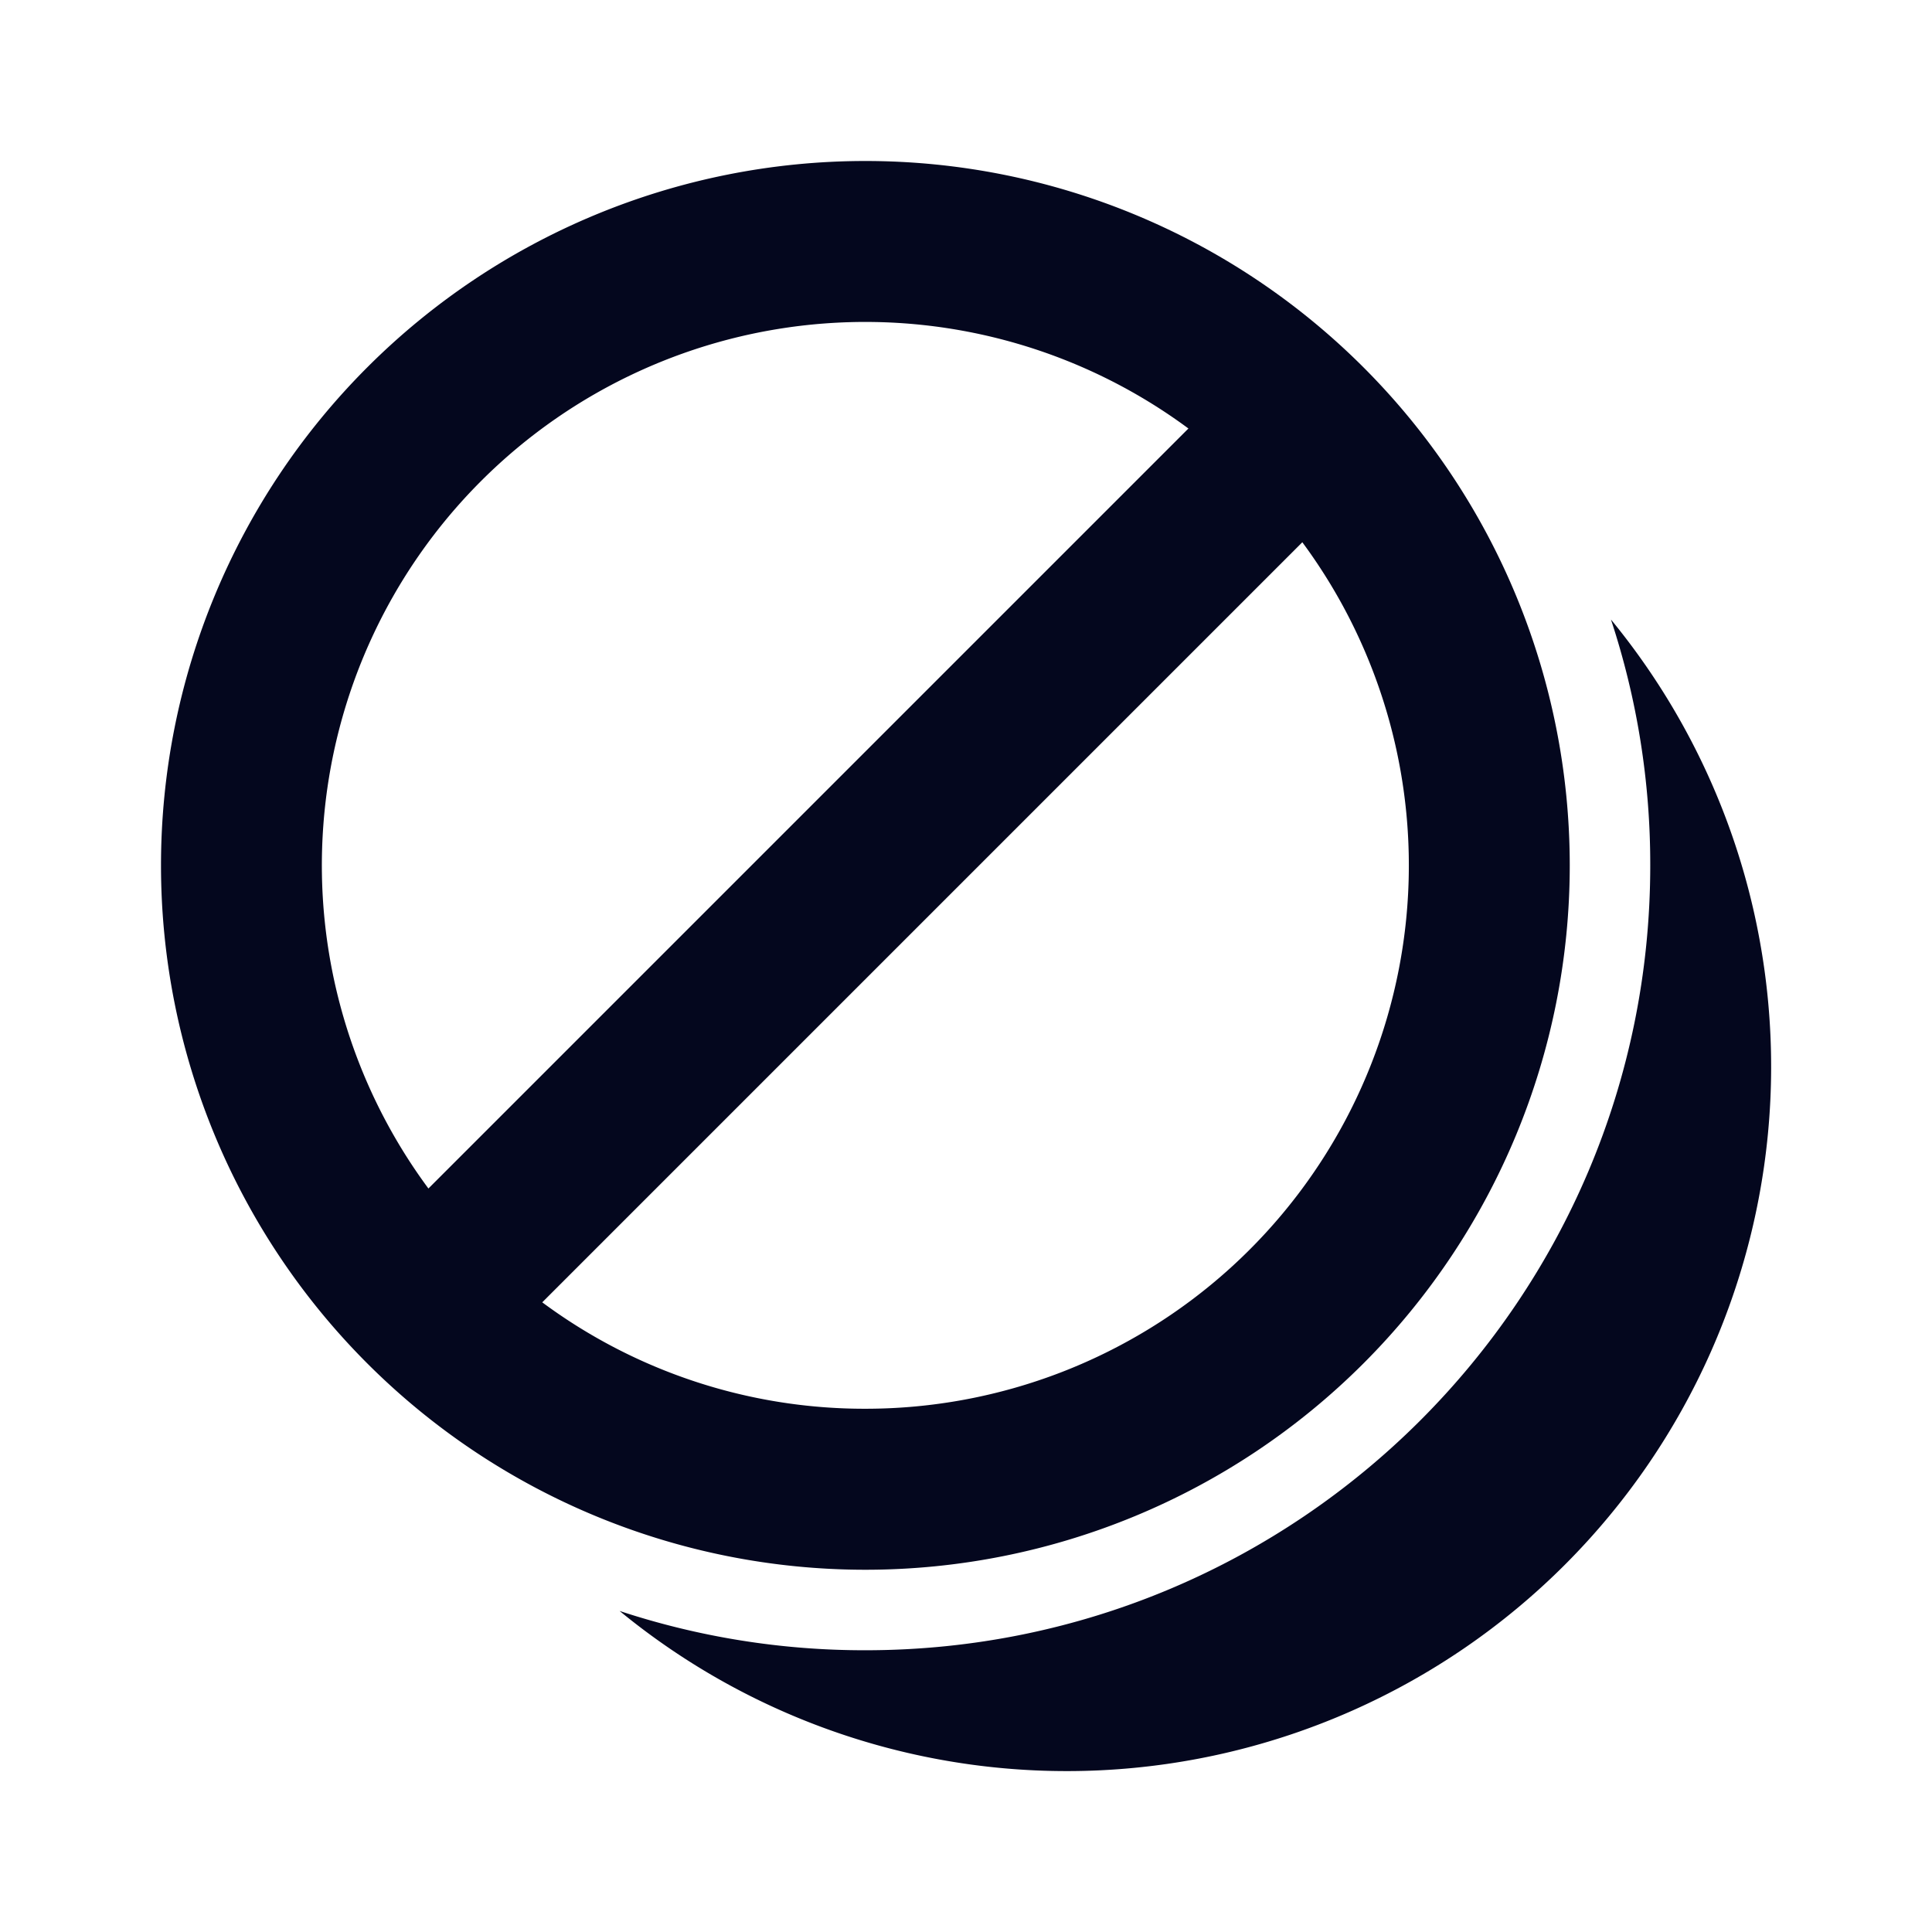 <svg xmlns="http://www.w3.org/2000/svg" width="24" height="24" fill="none"><path fill="#04071E" d="M10.75 19.5a8.75 8.75 0 1 0 0-17.5 8.75 8.75 0 0 0 0 17.5m0-2a6.72 6.72 0 0 1-4.014-1.322l9.442-9.442A6.75 6.75 0 0 1 10.75 17.5m4.014-12.178-9.442 9.442a6.75 6.75 0 0 1 9.441-9.441M20.5 10.75c0 5.385-4.365 9.75-9.75 9.75a9.7 9.7 0 0 1-3.053-.488A8.75 8.75 0 0 0 20.012 7.696a9.7 9.7 0 0 1 .488 3.054"/></svg>